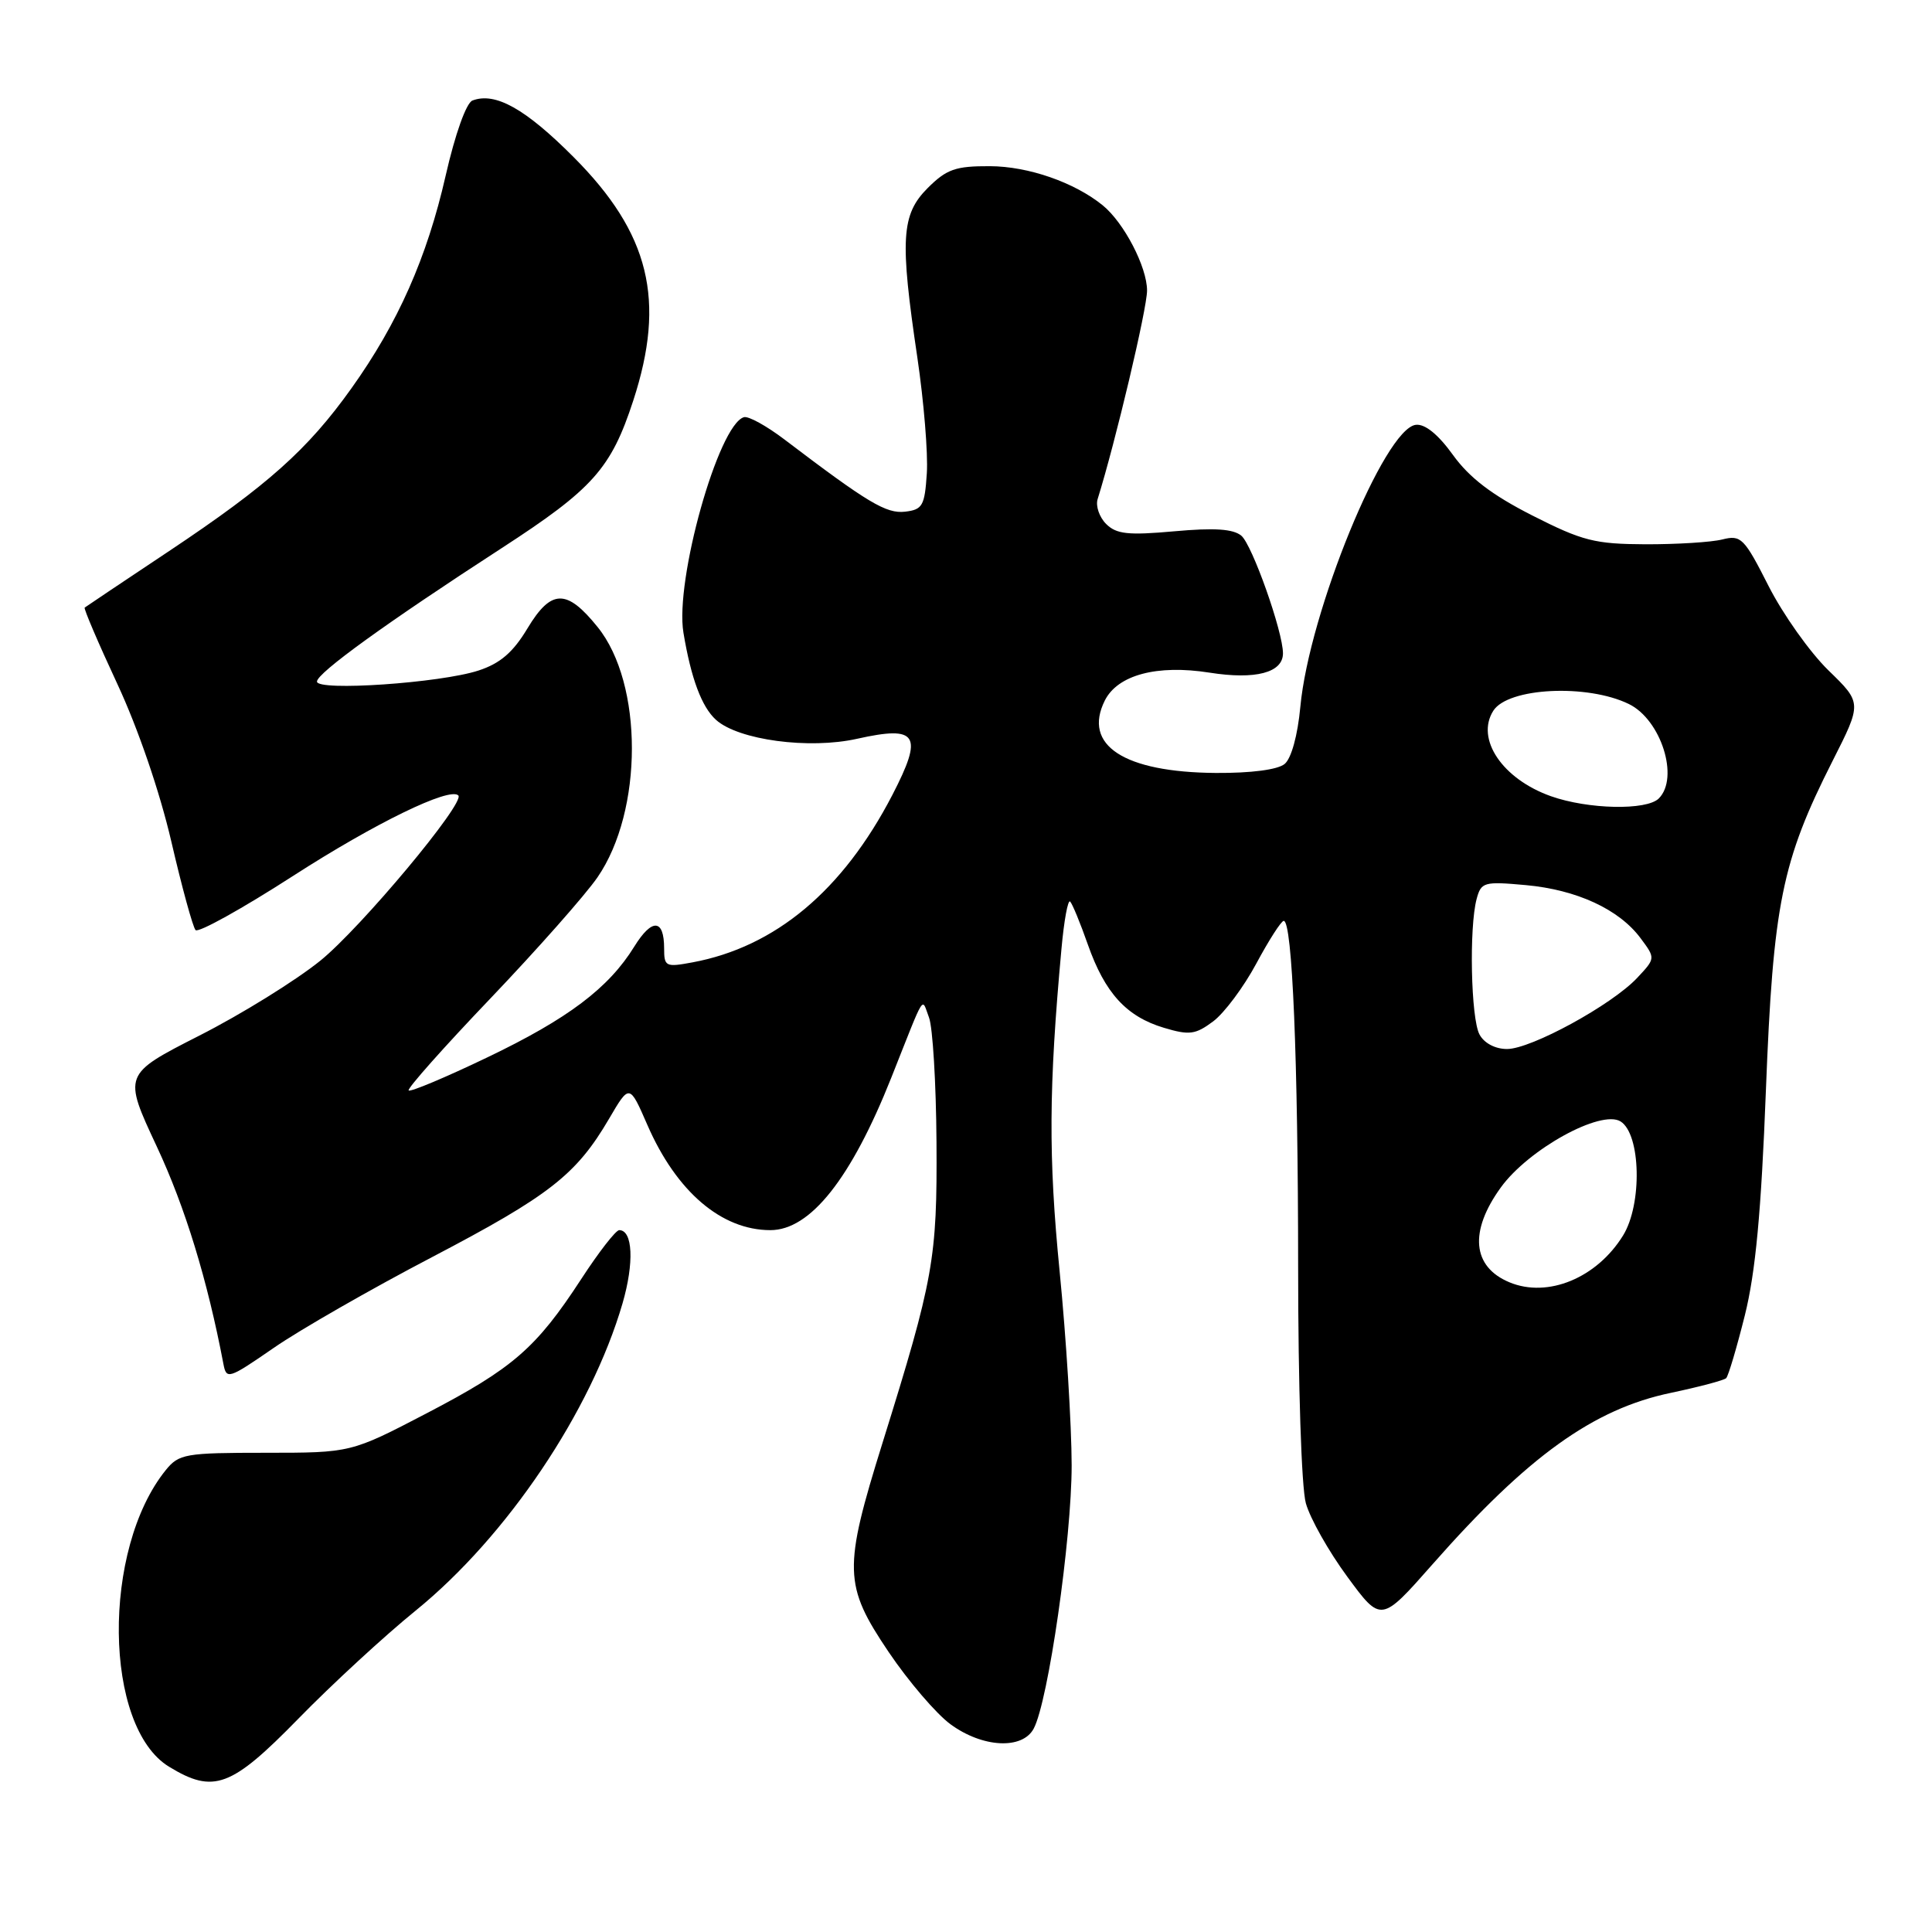 <?xml version="1.0" encoding="UTF-8" standalone="no"?>
<!DOCTYPE svg PUBLIC "-//W3C//DTD SVG 1.1//EN" "http://www.w3.org/Graphics/SVG/1.1/DTD/svg11.dtd" >
<svg xmlns="http://www.w3.org/2000/svg" xmlns:xlink="http://www.w3.org/1999/xlink" version="1.1" viewBox="0 0 256 256">
 <g >
 <path fill="currentColor"
d=" M 39.52 227.75 C 43.95 223.21 50.95 216.76 55.08 213.41 C 67.16 203.60 78.32 187.02 82.49 172.70 C 84.05 167.32 83.85 163.00 82.05 163.00 C 81.60 163.00 79.33 165.92 77.01 169.49 C 71.05 178.63 67.98 181.30 56.55 187.26 C 46.50 192.50 46.50 192.50 35.16 192.50 C 24.55 192.50 23.71 192.65 21.97 194.79 C 13.47 205.29 13.72 228.81 22.40 234.10 C 28.31 237.71 30.64 236.84 39.52 227.75 Z  M 136.97 229.05 C 138.90 225.45 142.00 203.90 142.00 194.15 C 141.99 188.84 141.28 177.30 140.41 168.50 C 138.91 153.29 138.96 144.18 140.65 125.72 C 140.99 121.98 141.50 119.17 141.80 119.46 C 142.09 119.75 143.15 122.32 144.15 125.17 C 146.41 131.58 149.25 134.70 154.23 136.19 C 157.60 137.20 158.40 137.09 160.75 135.34 C 162.22 134.24 164.79 130.80 166.46 127.69 C 168.13 124.58 169.77 122.02 170.10 122.02 C 171.24 121.99 172.00 140.37 172.01 167.90 C 172.01 183.59 172.45 197.09 173.03 199.18 C 173.59 201.20 176.07 205.59 178.53 208.93 C 183.00 215.01 183.00 215.01 189.84 207.25 C 202.43 192.96 211.13 186.70 221.40 184.56 C 225.14 183.77 228.44 182.90 228.73 182.61 C 229.02 182.31 230.13 178.57 231.20 174.29 C 232.62 168.59 233.37 160.60 233.99 144.50 C 234.95 119.78 236.09 114.13 242.83 100.82 C 246.72 93.14 246.72 93.14 242.27 88.82 C 239.83 86.44 236.26 81.42 234.35 77.66 C 231.11 71.27 230.70 70.86 228.22 71.48 C 226.76 71.85 222.17 72.13 218.03 72.12 C 211.32 72.09 209.69 71.68 203.03 68.30 C 197.68 65.58 194.70 63.30 192.53 60.29 C 190.58 57.58 188.83 56.15 187.61 56.29 C 183.45 56.76 173.47 81.12 172.30 93.67 C 171.95 97.43 171.11 100.50 170.22 101.23 C 169.30 101.99 165.77 102.45 161.11 102.42 C 148.93 102.33 143.44 98.76 146.39 92.83 C 148.09 89.43 153.31 88.03 160.28 89.13 C 166.37 90.09 170.00 89.13 170.00 86.57 C 170.00 83.70 165.92 72.18 164.48 70.98 C 163.39 70.08 160.89 69.92 155.59 70.40 C 149.48 70.95 147.93 70.78 146.57 69.43 C 145.67 68.53 145.16 67.05 145.44 66.14 C 147.81 58.56 151.99 40.91 151.99 38.50 C 151.99 35.38 148.94 29.51 146.12 27.21 C 142.38 24.17 136.27 22.04 131.17 22.02 C 126.60 22.00 125.43 22.42 122.92 24.92 C 119.42 28.43 119.22 31.68 121.56 47.42 C 122.41 53.18 122.98 60.06 122.81 62.70 C 122.53 67.02 122.24 67.53 119.93 67.80 C 117.43 68.09 115.01 66.64 103.94 58.23 C 101.57 56.43 99.16 55.10 98.57 55.28 C 95.18 56.30 89.40 76.92 90.56 83.84 C 91.57 89.91 92.98 93.67 94.87 95.38 C 97.83 98.06 107.22 99.32 113.58 97.89 C 121.61 96.10 122.38 97.34 118.23 105.36 C 111.67 118.00 102.74 125.48 91.75 127.52 C 88.21 128.18 88.00 128.08 88.00 125.67 C 88.00 121.74 86.39 121.64 84.05 125.42 C 80.65 130.93 75.26 134.99 64.57 140.11 C 59.07 142.75 54.38 144.72 54.15 144.49 C 53.92 144.26 58.80 138.77 64.99 132.29 C 71.18 125.80 77.56 118.59 79.17 116.25 C 85.24 107.44 85.25 90.59 79.19 83.09 C 75.09 78.00 73.04 78.04 69.90 83.25 C 67.99 86.44 66.28 87.91 63.40 88.85 C 58.36 90.50 42.00 91.62 42.00 90.31 C 42.00 89.18 51.28 82.48 66.49 72.62 C 78.56 64.79 80.97 62.09 83.91 53.08 C 88.25 39.78 86.08 30.92 76.00 20.81 C 69.60 14.39 65.62 12.17 62.60 13.32 C 61.78 13.64 60.31 17.75 59.05 23.28 C 56.58 34.13 52.73 42.82 46.57 51.45 C 40.78 59.57 35.47 64.31 22.42 73.01 C 16.41 77.01 11.37 80.39 11.22 80.51 C 11.07 80.63 13.01 85.18 15.54 90.61 C 18.30 96.53 21.17 104.92 22.70 111.50 C 24.10 117.55 25.55 122.83 25.91 123.24 C 26.28 123.64 32.09 120.41 38.84 116.06 C 49.67 109.08 59.58 104.25 60.73 105.40 C 61.68 106.35 47.81 122.96 42.44 127.30 C 39.17 129.94 31.96 134.41 26.40 137.23 C 16.31 142.37 16.31 142.37 20.78 151.93 C 24.54 159.97 27.49 169.62 29.60 180.71 C 30.00 182.83 30.27 182.74 36.26 178.61 C 39.69 176.23 49.13 170.82 57.24 166.58 C 72.82 158.42 76.36 155.66 80.71 148.23 C 83.41 143.62 83.41 143.62 85.78 149.06 C 89.63 157.90 95.60 163.00 102.08 163.00 C 107.37 163.00 112.78 156.18 118.10 142.80 C 122.72 131.17 122.08 132.18 123.10 134.83 C 123.59 136.11 124.04 143.54 124.09 151.33 C 124.19 166.81 123.72 169.44 116.95 191.15 C 111.72 207.92 111.78 210.04 117.75 218.90 C 120.36 222.77 124.05 227.08 125.94 228.47 C 130.19 231.59 135.47 231.86 136.97 229.05 Z  M 200.03 169.92 C 195.07 167.87 194.64 163.18 198.87 157.34 C 202.54 152.27 212.15 146.98 214.74 148.60 C 217.42 150.29 217.62 159.56 215.07 163.70 C 211.59 169.34 205.10 172.02 200.03 169.92 Z  M 196.04 137.07 C 194.90 134.95 194.65 122.91 195.66 119.12 C 196.26 116.88 196.63 116.78 202.16 117.28 C 208.91 117.89 214.53 120.48 217.38 124.31 C 219.37 126.98 219.37 126.98 216.94 129.57 C 213.59 133.15 202.88 139.00 199.69 139.00 C 198.12 139.00 196.65 138.22 196.04 137.07 Z  M 205.50 105.50 C 199.08 103.22 195.50 97.92 197.87 94.18 C 199.81 91.11 210.32 90.59 215.84 93.29 C 220.10 95.37 222.54 103.06 219.80 105.80 C 218.19 107.41 210.44 107.25 205.50 105.50 Z "/>
</g>
</svg>